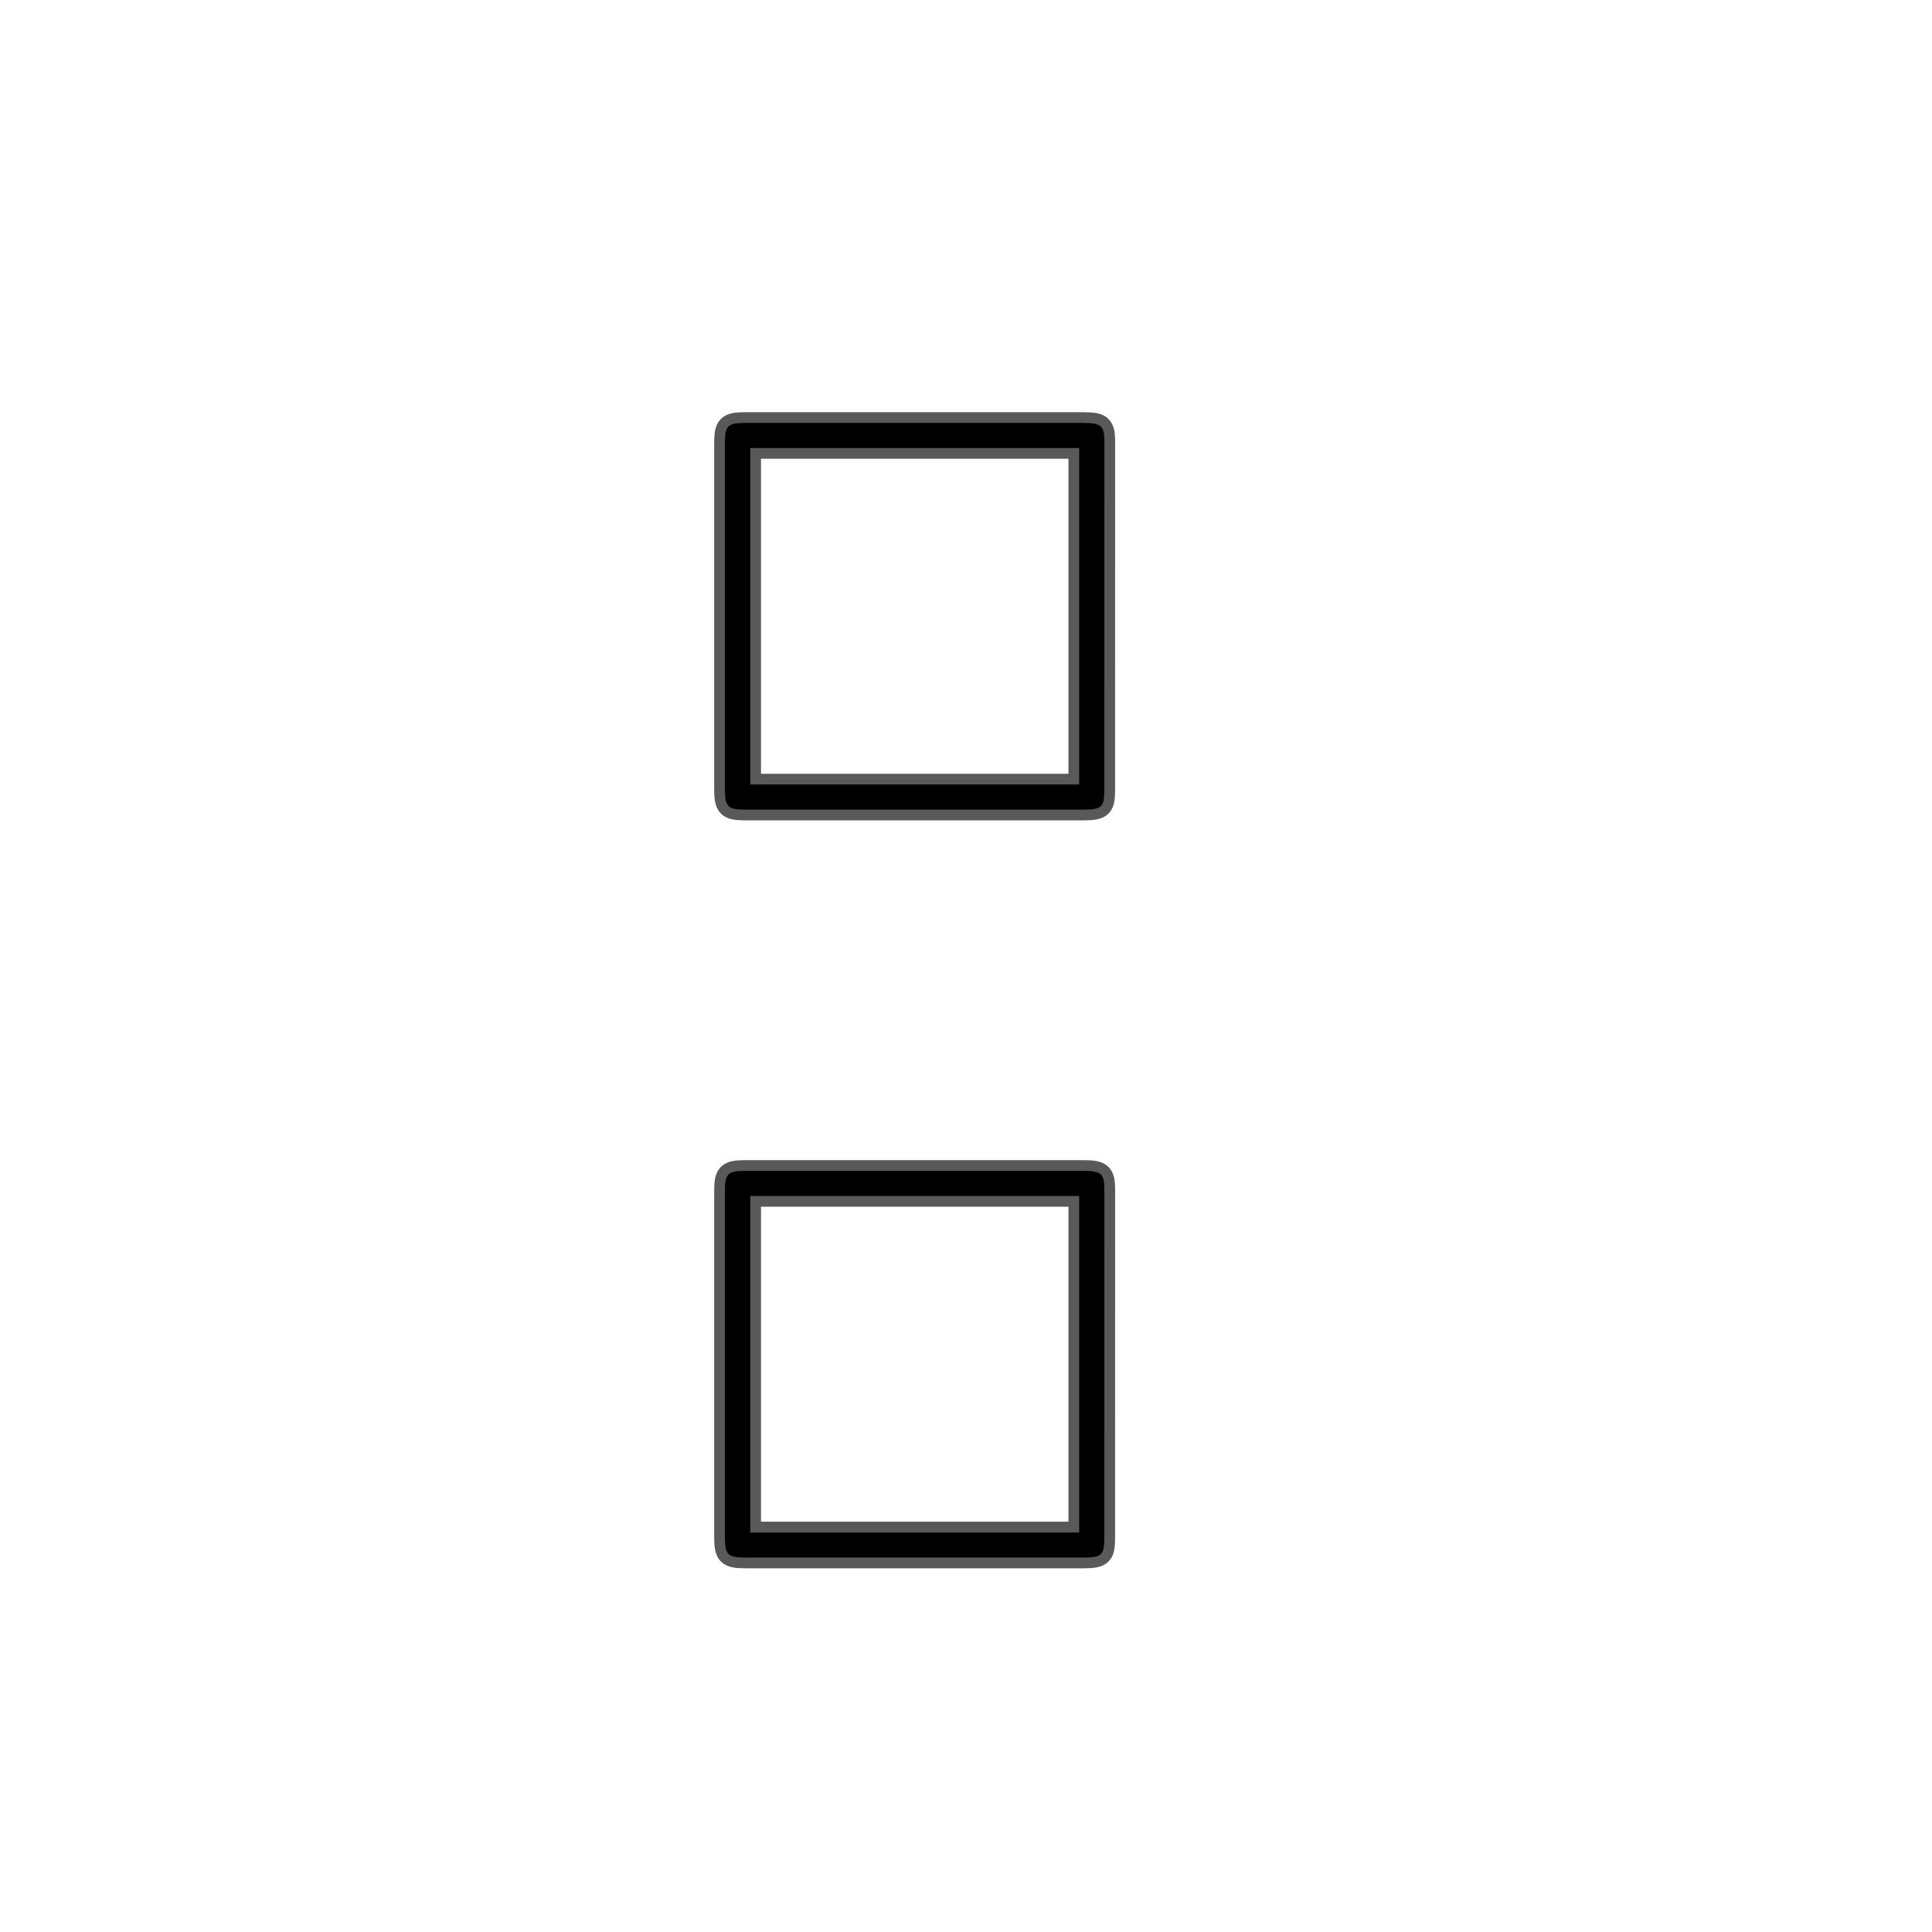 <?xml version="1.0" encoding="UTF-8" standalone="no"?>
<!-- This file was generated by dvisvgm 1.9.2 -->

<svg
   height="48"
   version="1.1"
   viewBox="44.981 60.988 36 36"
   width="48"
   id="svg3457"
   xmlns="http://www.w3.org/2000/svg"
   xmlns:svg="http://www.w3.org/2000/svg"
   xmlns:rdf="http://www.w3.org/1999/02/22-rdf-syntax-ns#"
   xmlns:cc="http://creativecommons.org/ns#"
   xmlns:dc="http://purl.org/dc/elements/1.1/">
  <defs
     id="defs3459" />
  <path
     id="path9"
     style="opacity:1;fill:#000000;fill-opacity:1;stroke:#000000;stroke-miterlimit:4;stroke-dasharray:none;stroke-opacity:0.65;stroke-width:0.4"
     d="m 65.56,69.241 c 0,-0.305 -0.038,-0.372 -0.375,-0.372 h -6.321 c -0.327,0 -0.375,0.057 -0.375,0.372 v 6.461 c 0,0.324 0.058,0.372 0.384,0.372 h 6.302 c 0.346,0 0.384,-0.057 0.384,-0.381 z m -6.599,0.095 h 6.129 v 6.27 h -6.129 z" />
  <path
     id="path9-8"
     style="opacity:1;fill:#000000;fill-opacity:1;stroke:#000000;stroke-miterlimit:4;stroke-dasharray:none;stroke-opacity:0.65;stroke-width:0.4"
     d="m 65.56,83.178 c 0,-0.305 -0.038,-0.372 -0.375,-0.372 h -6.321 c -0.327,0 -0.375,0.057 -0.375,0.372 v 6.461 c 0,0.324 0.058,0.372 0.384,0.372 h 6.302 c 0.346,0 0.384,-0.057 0.384,-0.381 z m -6.599,0.095 h 6.129 v 6.27 h -6.129 z" />
</svg>

